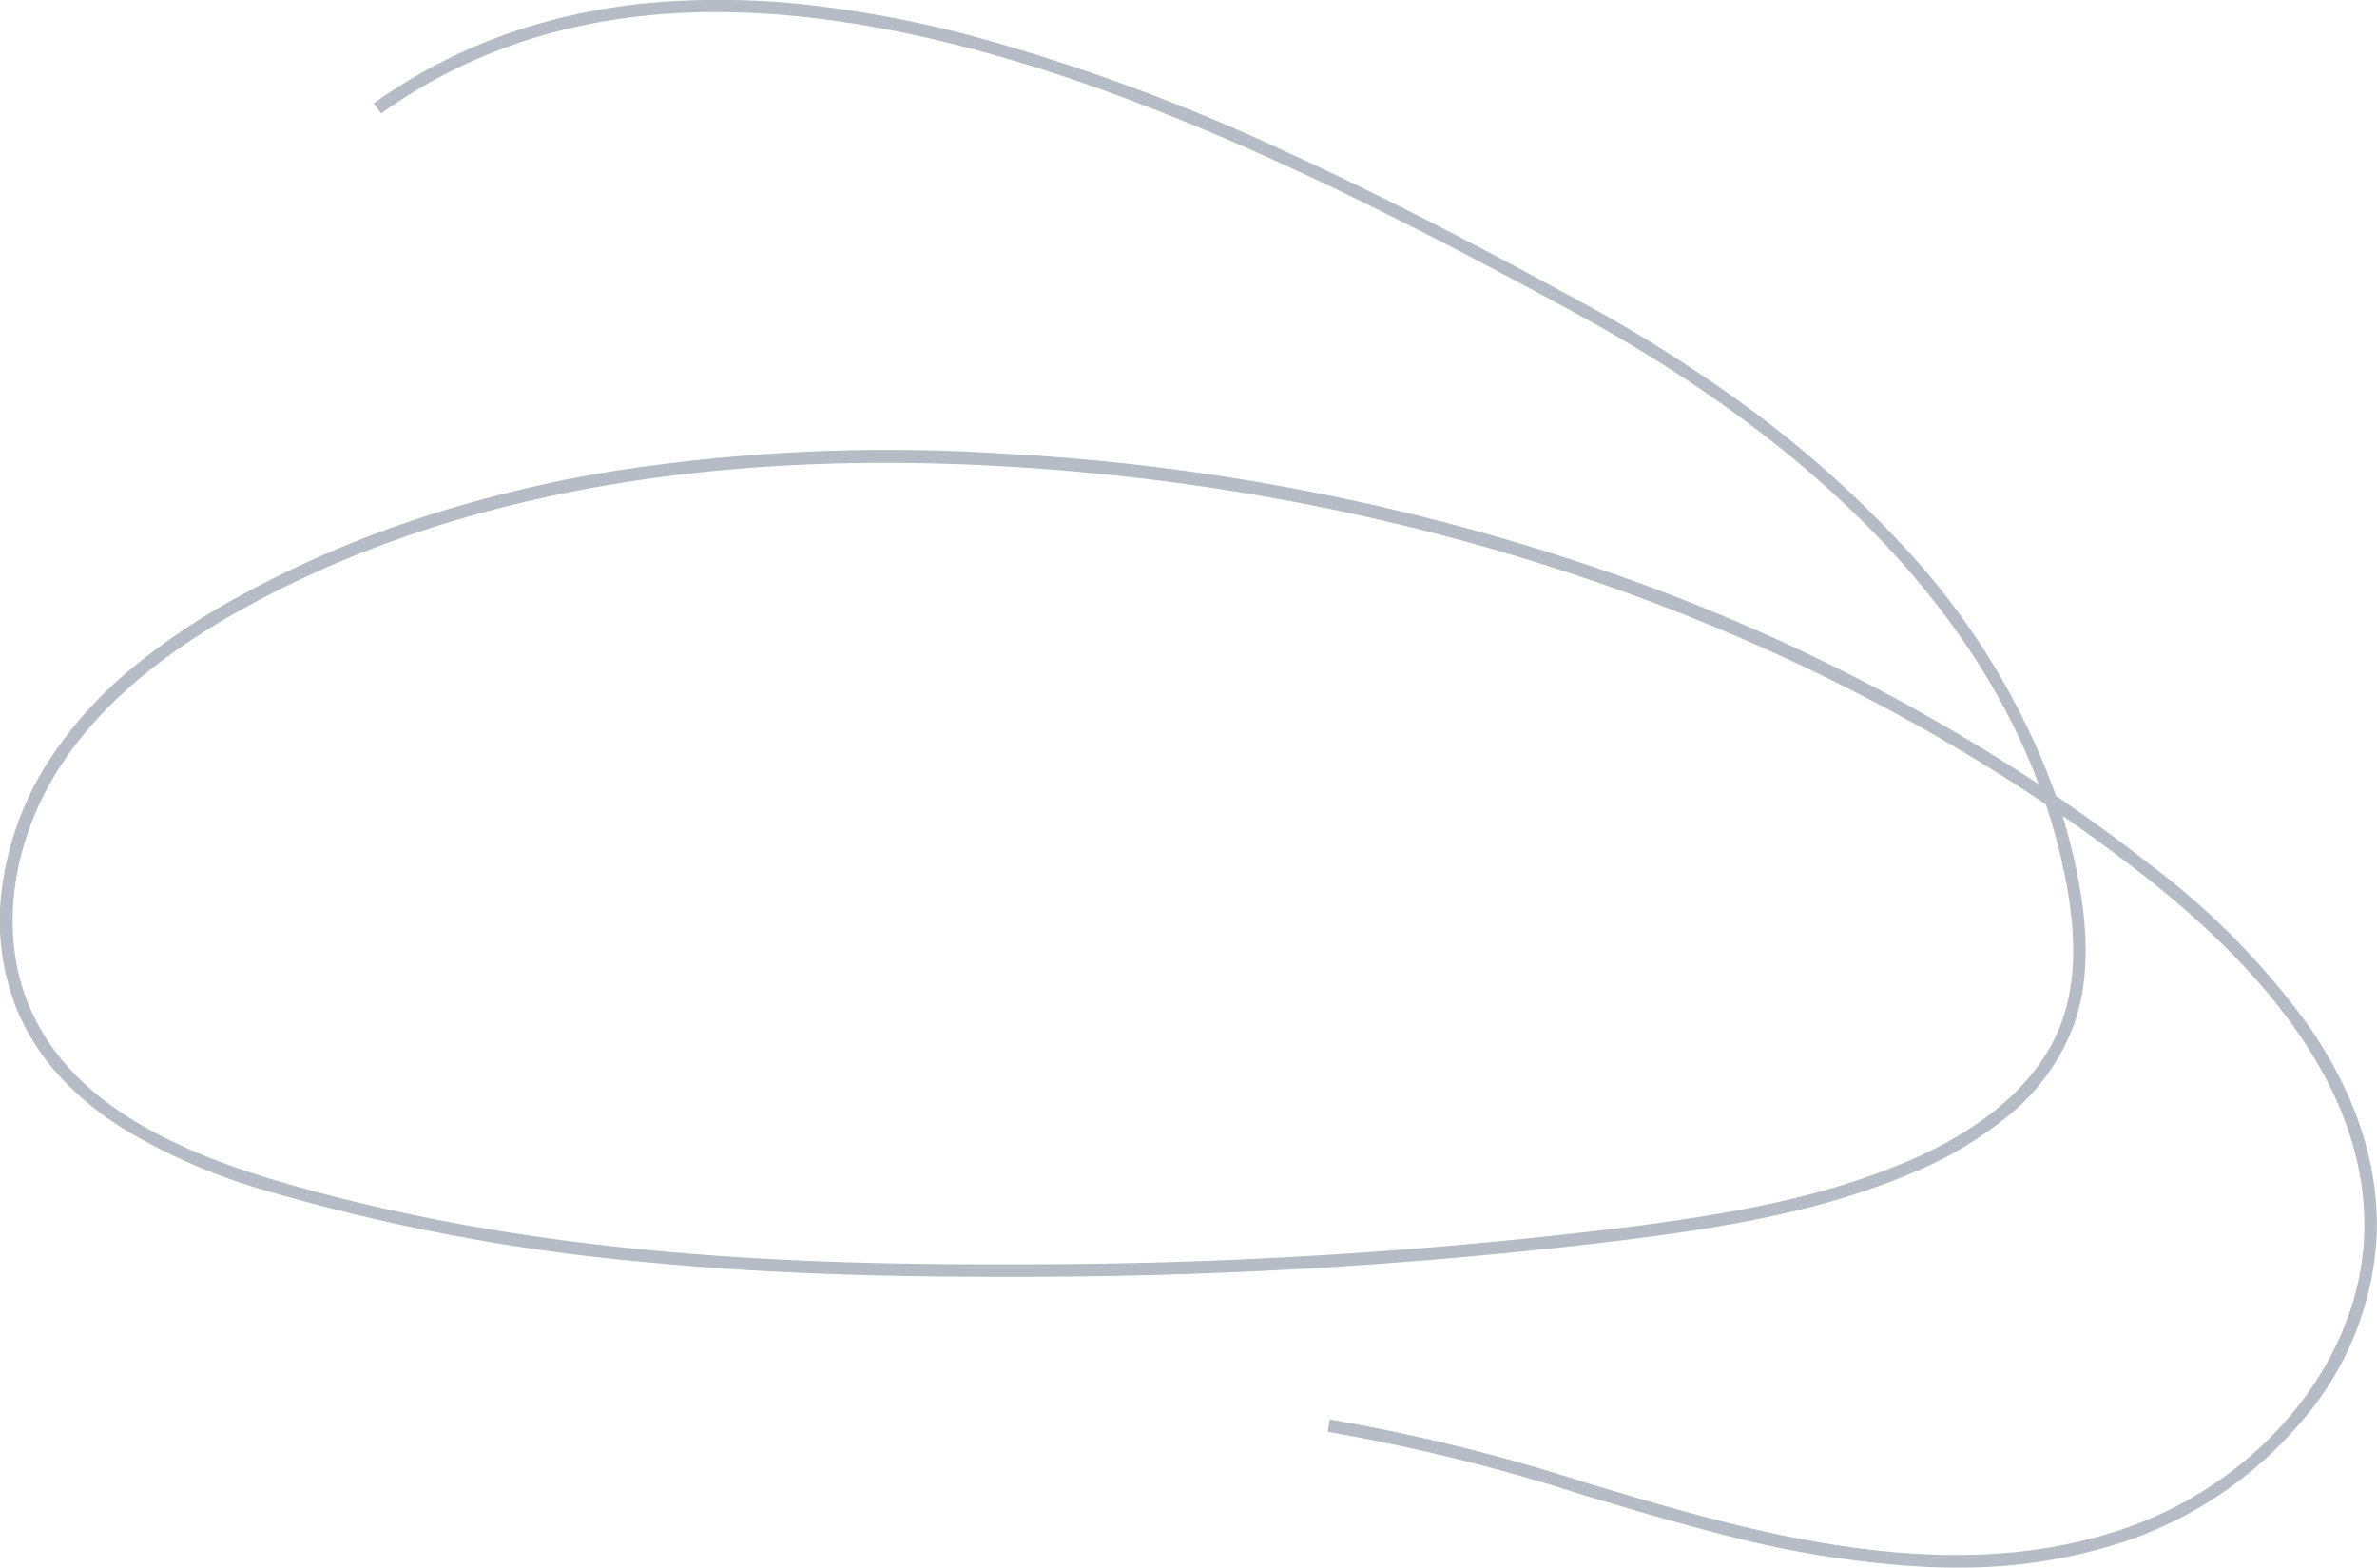<svg xmlns="http://www.w3.org/2000/svg" width="189.206" height="124.767" viewBox="0 0 189.206 124.767">
  <path id="Контур_6" data-name="Контур 6" d="M7371.594,146.268q-1.214,0-2.468-.056a80.315,80.315,0,0,1-16.178-2.592c-3.691-.936-7.4-2.044-11-3.116a148.109,148.109,0,0,0-20.361-5.039l.146-.989a148.86,148.86,0,0,1,20.5,5.07c3.582,1.069,7.285,2.174,10.956,3.1,13.022,3.3,23.093,3.479,31.695.551,11.007-3.745,18.9-13.426,19.2-23.543.282-9.569-5.652-19.168-17.637-28.53q-3.107-2.427-6.378-4.689a47.426,47.426,0,0,1,1.256,5.067c.888,4.67.763,8.478-.381,11.644a16.968,16.968,0,0,1-5.2,7.167,30.107,30.107,0,0,1-7.672,4.557c-6.754,2.863-13.889,4.183-22.523,5.285a394.655,394.655,0,0,1-49.06,2.967l-1.432,0c-10.926,0-19.952-.389-28.3-1.218a156.372,156.372,0,0,1-29.2-5.5,47.044,47.044,0,0,1-11.879-5.084,24.634,24.634,0,0,1-4.923-4.033,18.464,18.464,0,0,1-3.486-5.361,19.157,19.157,0,0,1-1.155-10.183,24.619,24.619,0,0,1,3.659-9.689,33.029,33.029,0,0,1,6.807-7.522,53.509,53.509,0,0,1,8.422-5.607,85.277,85.277,0,0,1,14.313-6.193,102.033,102.033,0,0,1,15.12-3.691,142.4,142.4,0,0,1,31.191-1.445,176.039,176.039,0,0,1,48.191,9.4,153.285,153.285,0,0,1,34.353,16.923c-6.664-17.814-23.149-30.009-36.676-37.388-15.5-8.454-32.077-16.868-48.3-21.155-19.512-5.157-34.876-3.469-46.97,5.161l-.581-.814a42.935,42.935,0,0,1,10.933-5.639,48.022,48.022,0,0,1,11.8-2.416,63.658,63.658,0,0,1,12.382.284,91.024,91.024,0,0,1,12.688,2.458,156.777,156.777,0,0,1,25.238,9.364c8.367,3.842,16.463,8.161,23.28,11.879a113.216,113.216,0,0,1,13.207,8.394,85.958,85.958,0,0,1,11.752,10.423,57.728,57.728,0,0,1,12.628,20.382q3.855,2.623,7.506,5.475a60.271,60.271,0,0,1,12.6,12.82c3.761,5.446,5.586,11.006,5.423,16.527a24.464,24.464,0,0,1-6.165,15.169,31.694,31.694,0,0,1-13.713,9.292A41.739,41.739,0,0,1,7371.594,146.268Zm-85.2-87.925c-19.939,0-37.03,3.845-50.9,11.468-6.914,3.8-11.778,7.982-14.869,12.793-3.875,6.03-4.8,13.289-2.422,18.943,2.654,6.3,8.9,10.724,19.65,13.908,19.56,5.791,39.692,6.674,57,6.674l1.638,0a393.662,393.662,0,0,0,48.936-2.959c8.553-1.091,15.611-2.4,22.26-5.214,4.47-1.894,10.236-5.365,12.326-11.144,1.082-2.992,1.192-6.628.339-11.117a47.2,47.2,0,0,0-1.611-6.167c-23.307-15.726-52.462-25.213-83.164-26.922Q7290.887,58.343,7286.39,58.343Z" transform="translate(-7215.894 -21.502)" fill="#b5bcc6"/>
</svg>
